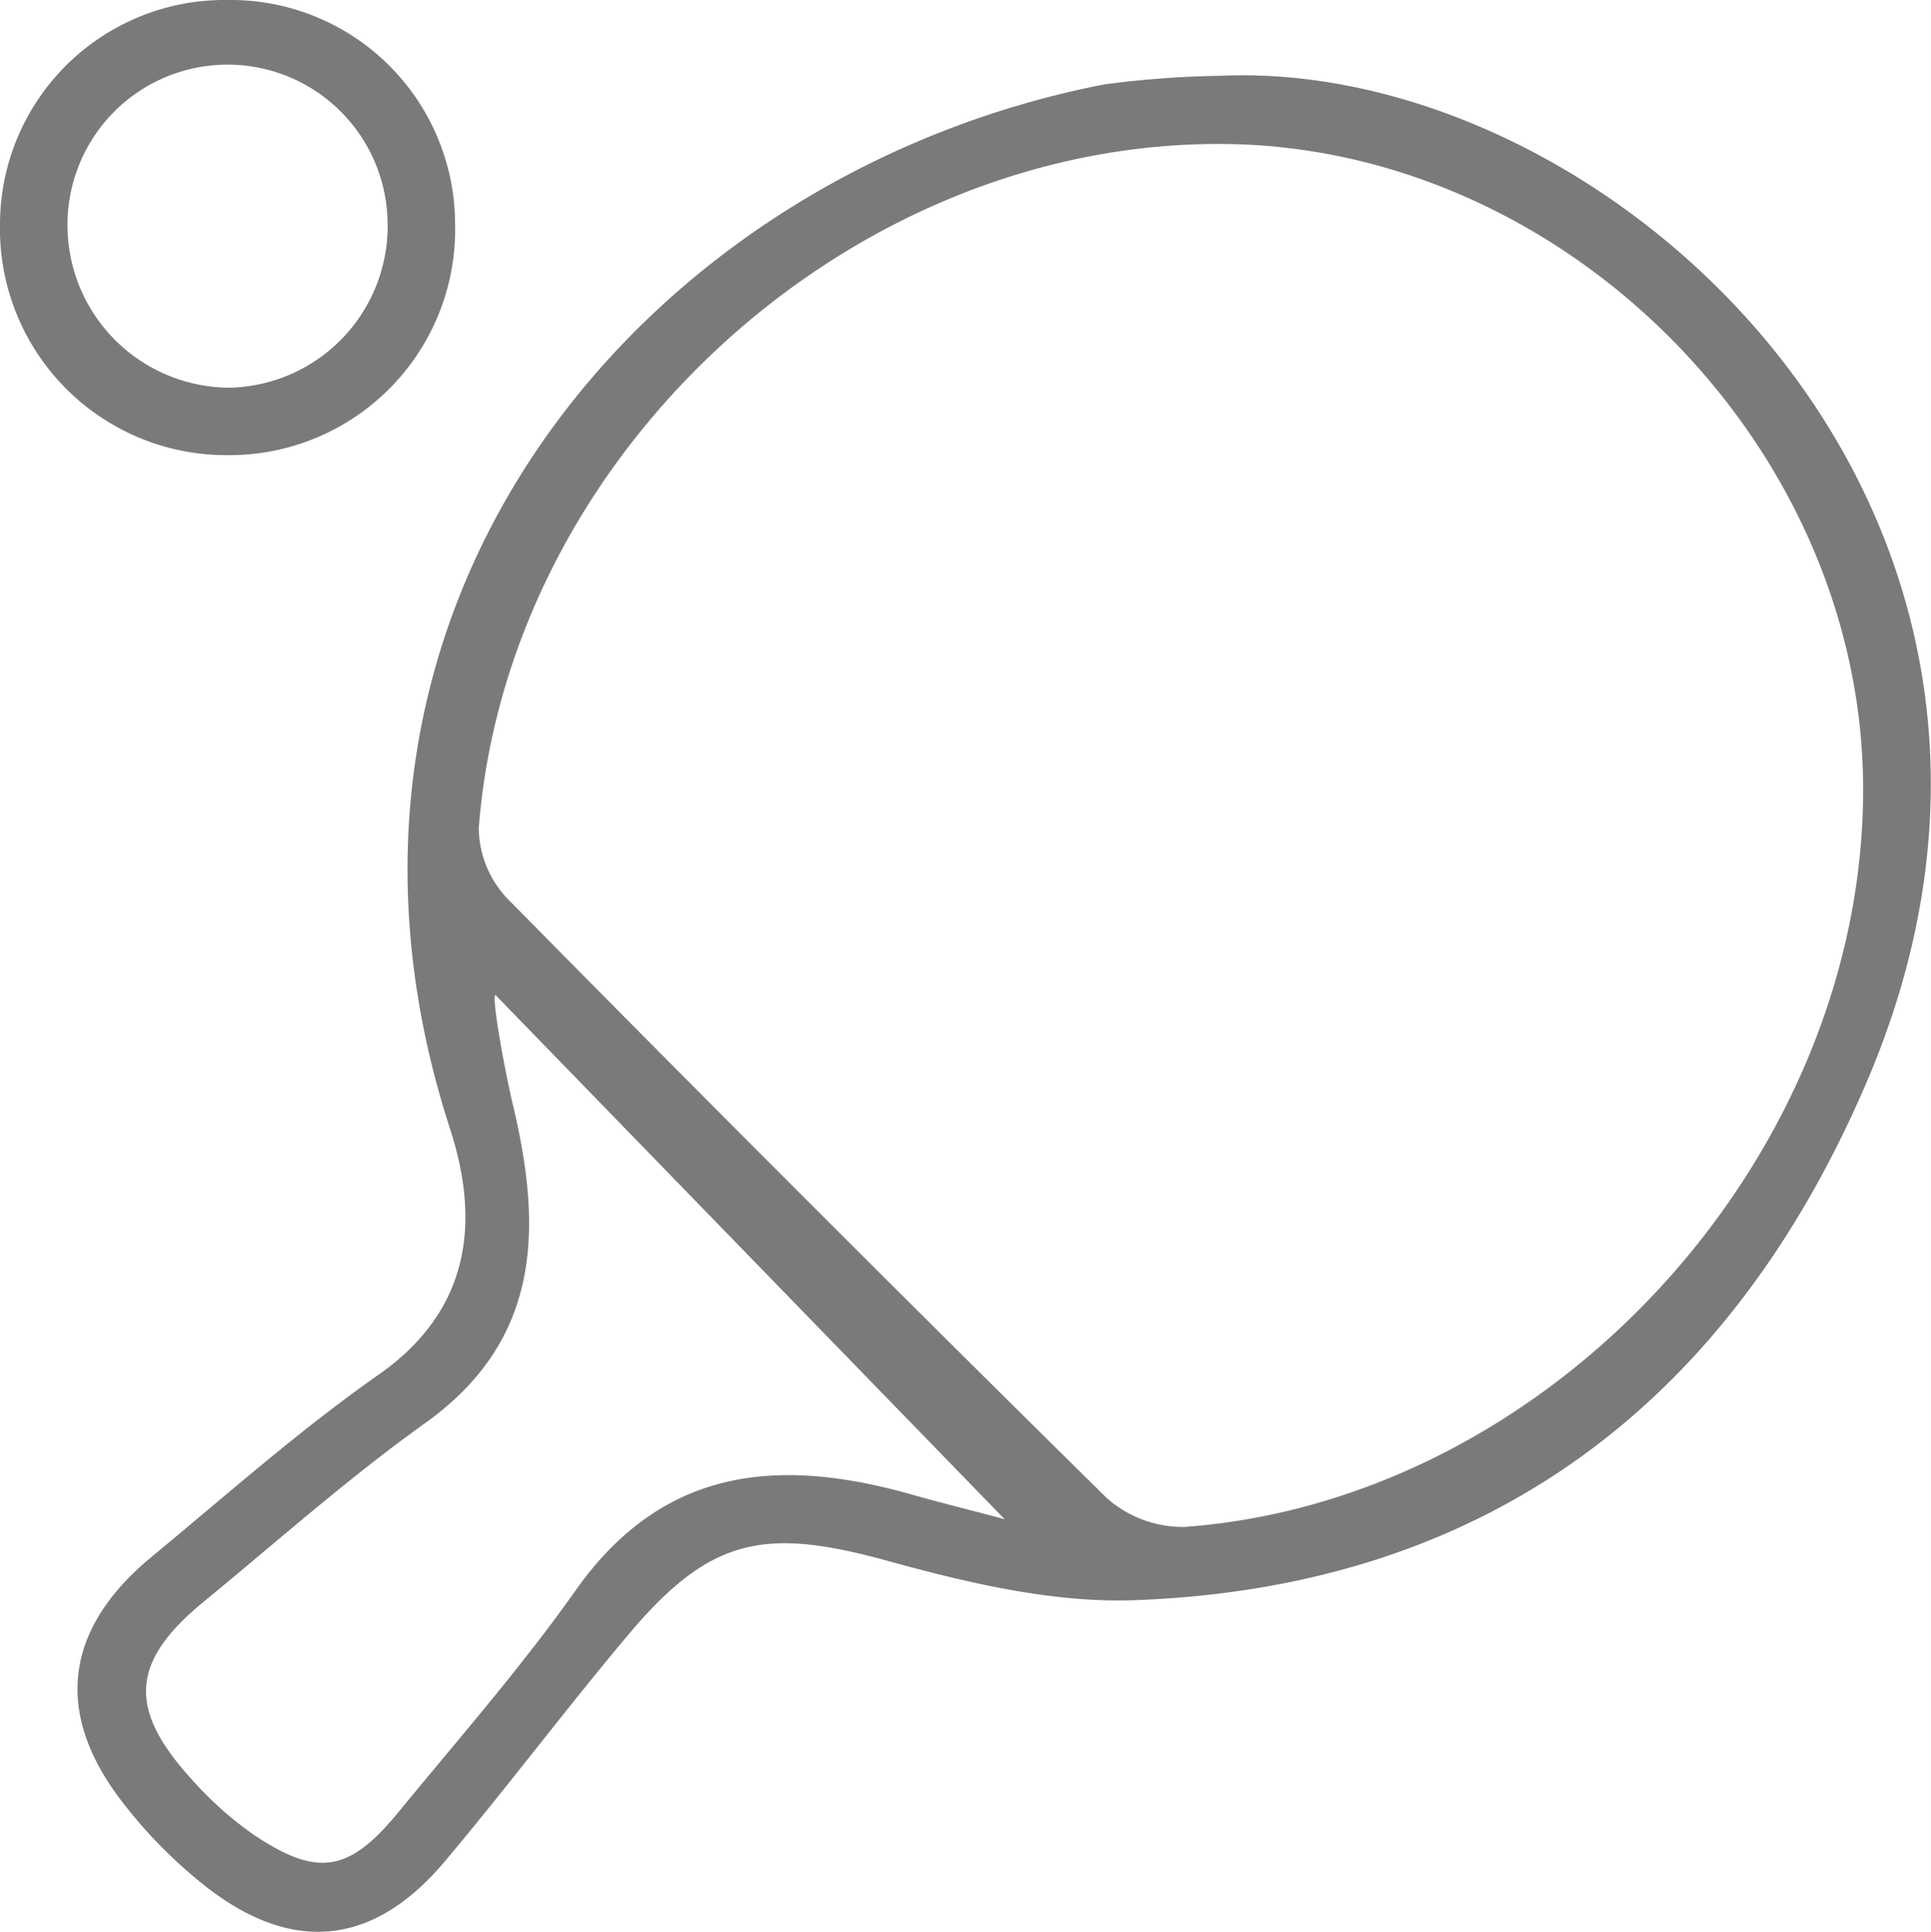 <svg xmlns="http://www.w3.org/2000/svg" viewBox="0 0 148.51 148.55"><defs><style>.cls-1{fill:#7A7A7A;}</style></defs><g id="Layer_2" data-name="Layer 2"><g id="Layer_1-2" data-name="Layer 1"><path class="cls-1" d="M93.85,5.83C124,4.46,162,39.49,143.72,82.84c-10.43,24.67-29,39.19-56.38,40.21-6.29.24-12.82-1.3-19-3-9.52-2.63-13.7-1.88-20.07,5.72-4.8,5.71-9.28,11.69-14.08,17.39-5.42,6.44-11.61,7.12-18.25,2a37,37,0,0,1-6.61-6.69c-5.19-6.79-4.35-13.2,2.27-18.7C17.38,115,23,110,29.08,105.74c7.17-5,7.83-11.86,5.53-18.94C21.51,46.43,49.72,13.32,84.94,6.49A75.34,75.34,0,0,1,93.85,5.83Zm49.44,54.74c-.08-26.45-23.2-49.53-49.6-49.5-28.58,0-54.65,24-56.87,52.61a8,8,0,0,0,2.28,5.5q22.84,23.17,46,46a8.8,8.8,0,0,0,6,2.24C119.3,115.36,143.37,89,143.29,60.57ZM38.1,76.51c-.31.18.72,5.82,1.36,8.51,2.22,9.36,2.23,18-6.78,24.43-5.92,4.23-11.38,9.1-17,13.71s-5.9,8.23-.92,13.69a27.11,27.11,0,0,0,4.81,4.28c4.87,3.24,7.28,2.84,11.05-1.75,4.63-5.64,9.45-11.14,13.65-17.08,6.8-9.63,15.81-10.24,26-7.33,2.47.7,5,1.31,7,1.86Z"/><path class="cls-1" d="M17.52,35A17.41,17.41,0,0,1,0,17.21,17.27,17.27,0,0,1,17.52,0,17.26,17.26,0,0,1,35,17.2,17.36,17.36,0,0,1,17.52,35Zm12.29-17.8a12.31,12.31,0,1,0-24.61.57A12.5,12.5,0,0,0,17.8,29.81,12.43,12.43,0,0,0,29.81,17.15Z"/></g></g></svg>